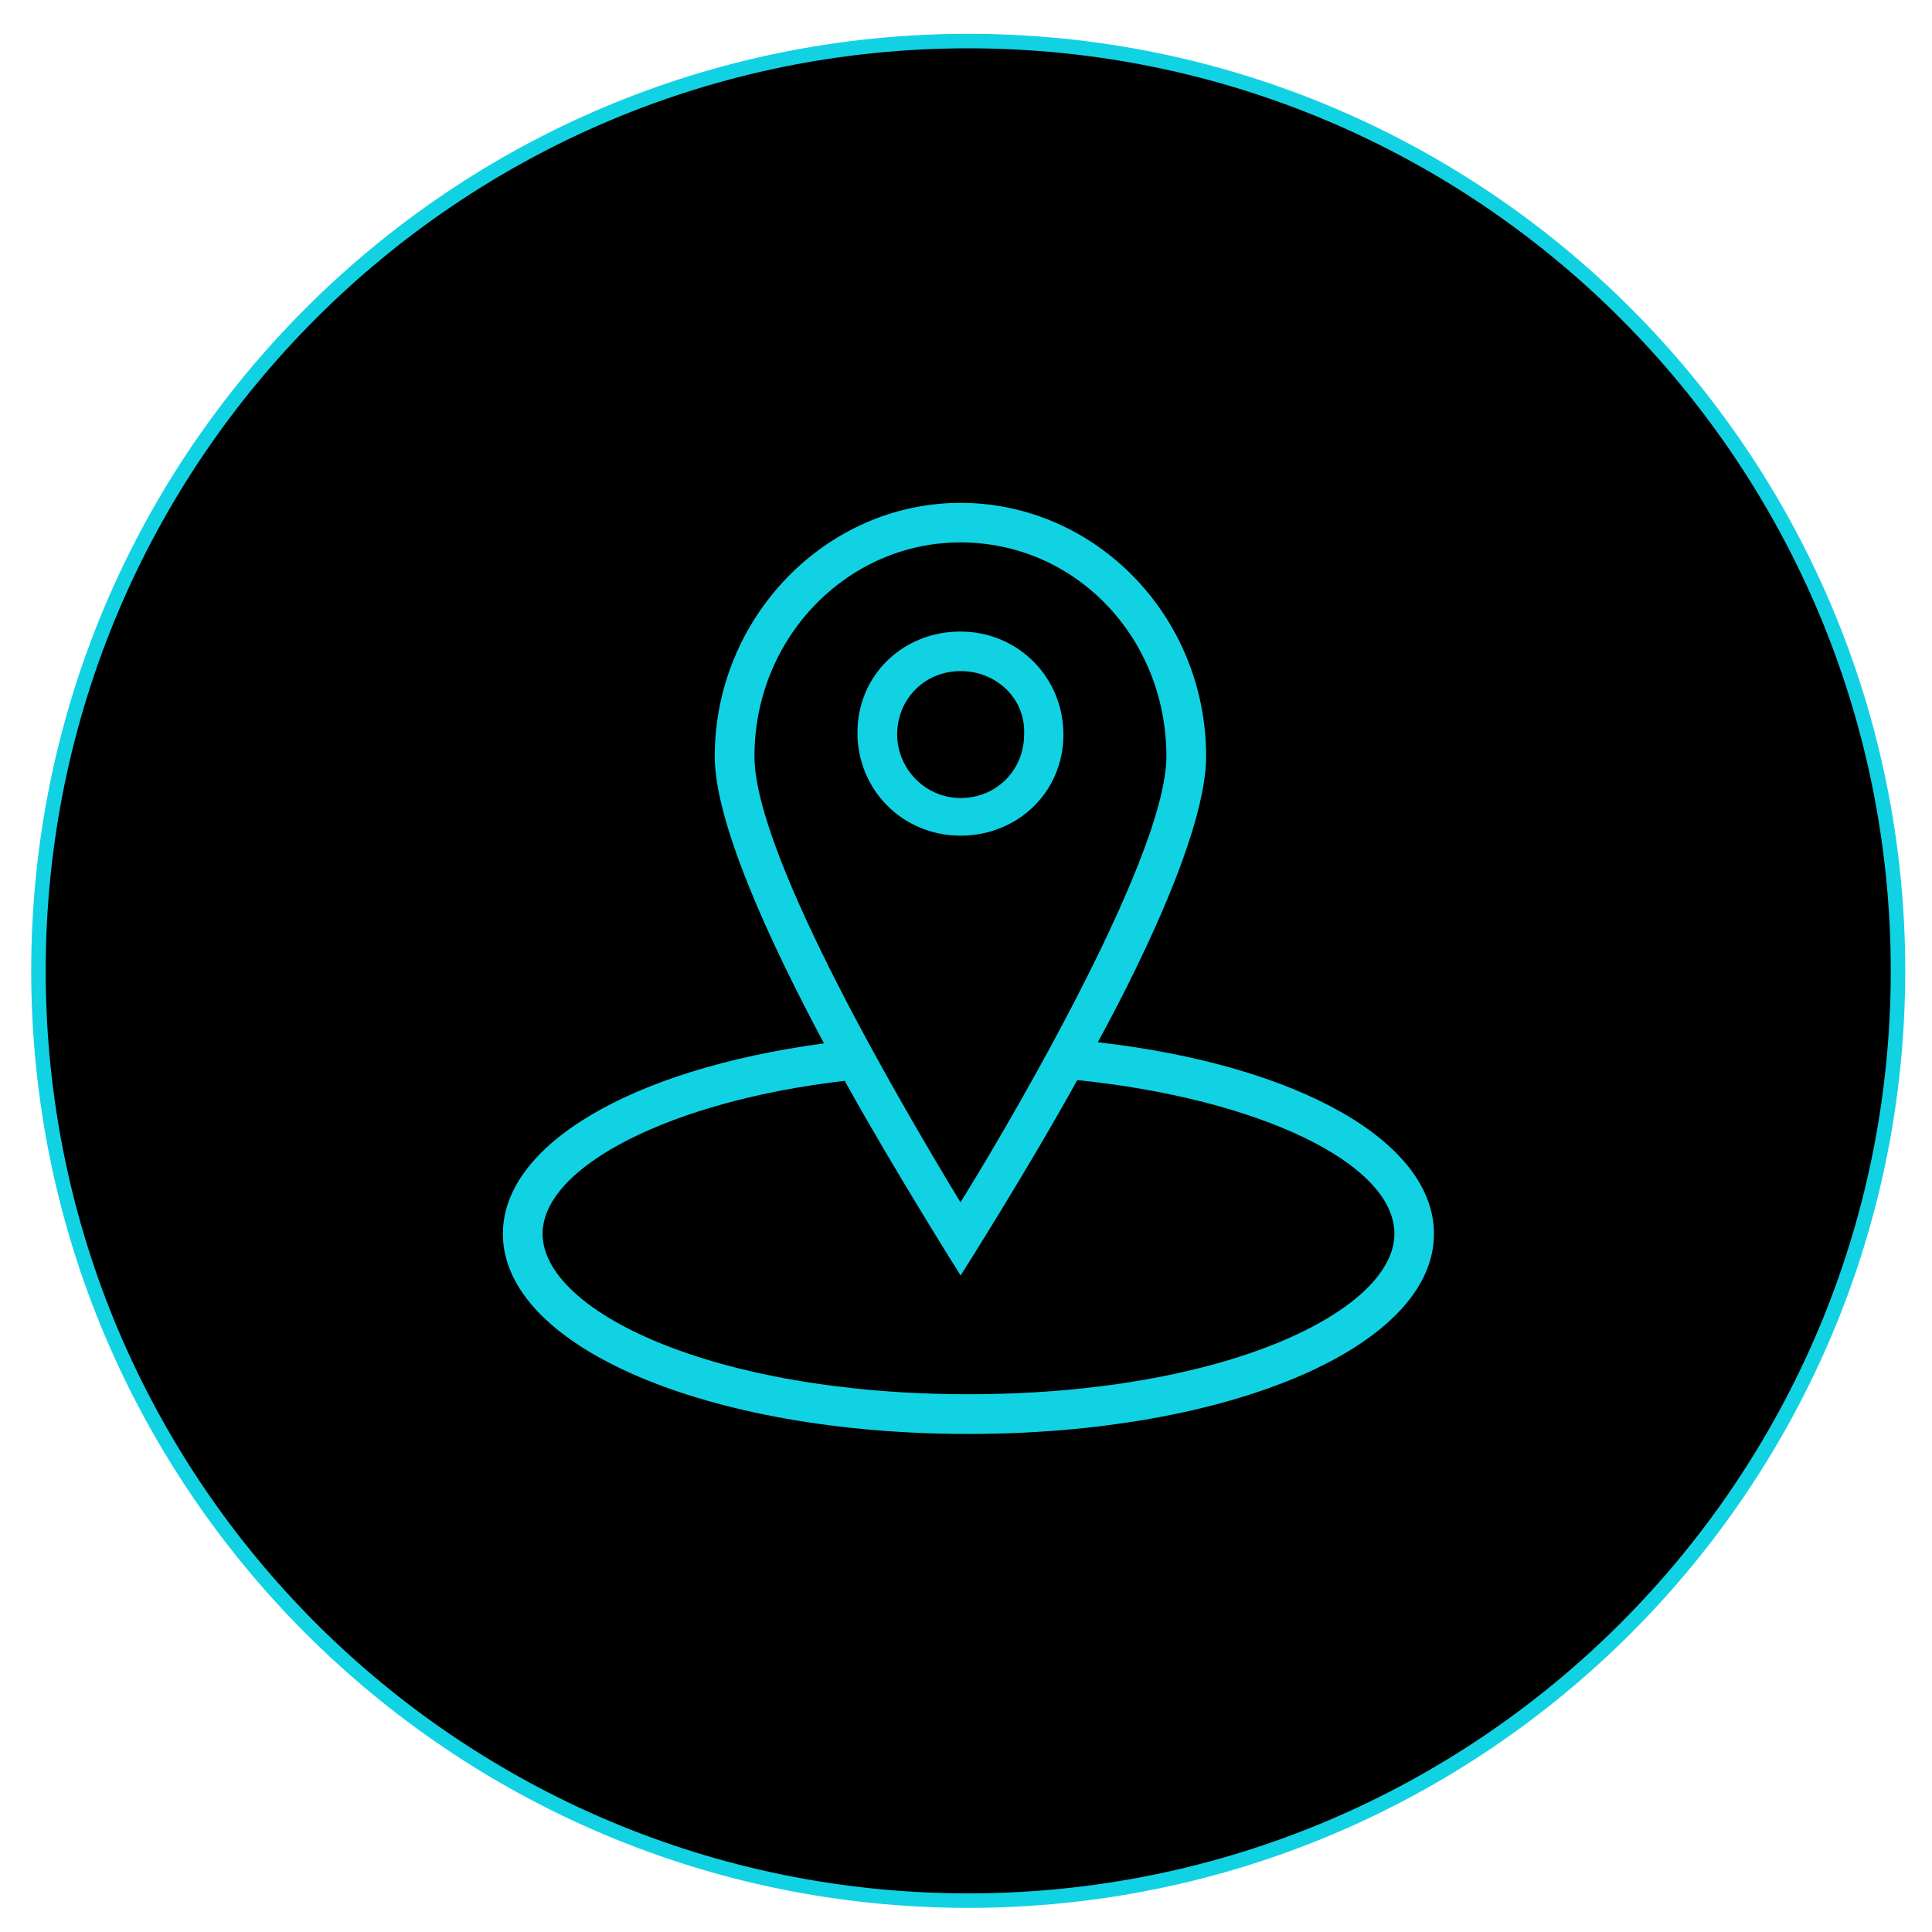 <?xml version="1.0" encoding="utf-8"?>
<!-- Generator: Adobe Illustrator 16.0.0, SVG Export Plug-In . SVG Version: 6.00 Build 0)  -->
<!DOCTYPE svg PUBLIC "-//W3C//DTD SVG 1.1//EN" "http://www.w3.org/Graphics/SVG/1.1/DTD/svg11.dtd">
<svg version="1.1" id="Layer_1" xmlns="http://www.w3.org/2000/svg" xmlns:xlink="http://www.w3.org/1999/xlink" x="0px" y="0px"
	 width="400px" height="400px" viewBox="0 0 400 400" enable-background="new 0 0 400 400" xml:space="preserve">
<path stroke="#11D2E3" stroke-width="3" stroke-miterlimit="10" d="M200.461,8.504c106.315,0,192.5,86.185,192.5,192.5
	c0,106.314-86.185,192.5-192.5,192.5c-106.315,0-192.5-86.186-192.5-192.5C7.961,94.689,94.146,8.504,200.461,8.504z"/>
<path fill-rule="evenodd" clip-rule="evenodd" fill="#11D2E3" d="M296.885,255.45c0,23.374-42.252,41.435-96.385,41.435
	c-54.132,0-96.384-18.061-96.384-41.435c0-18.297,26.28-34.036,66.485-39.428c-11.487-21.484-22.621-45.841-22.621-59.416
	c0-28.686,22.975-52.491,50.867-52.491s50.867,23.374,50.867,52.491c0,18.69-20.536,55.639-22.424,59.18
	C269.188,220.587,296.885,236.523,296.885,255.45z M241.492,156.607c0-24.632-18.844-44.307-42.645-44.307
	c-23.368,0-42.645,19.675-42.645,44.307c0,20.934,31.983,74.682,42.645,92.311C204.592,239.867,241.492,178.642,241.492,156.607z
	 M223.042,223.617c-10.701,19.32-24.155,40.45-24.155,40.45s-13.729-21.76-23.998-40.293c-35.799,4.131-62.551,17.707-62.551,31.676
	c0,15.977,35.249,33.21,88.162,33.21c52.912,0,88.162-17.194,88.201-33.21C288.701,240.892,260.809,227.513,223.042,223.617z
	 M177.525,151.688c0-11.922,9.441-20.933,21.322-20.933s21.322,9.443,21.322,21.326c0,11.884-9.441,20.934-21.322,20.934
	S177.525,163.611,177.525,151.688z M212.026,152.081c0.394-7.397-5.743-13.142-13.139-13.142c-7.396,0-13.141,5.745-13.141,13.142
	c0,6.965,5.744,13.143,13.141,13.143C206.283,165.224,212.026,159.479,212.026,152.081z"/>
</svg>

